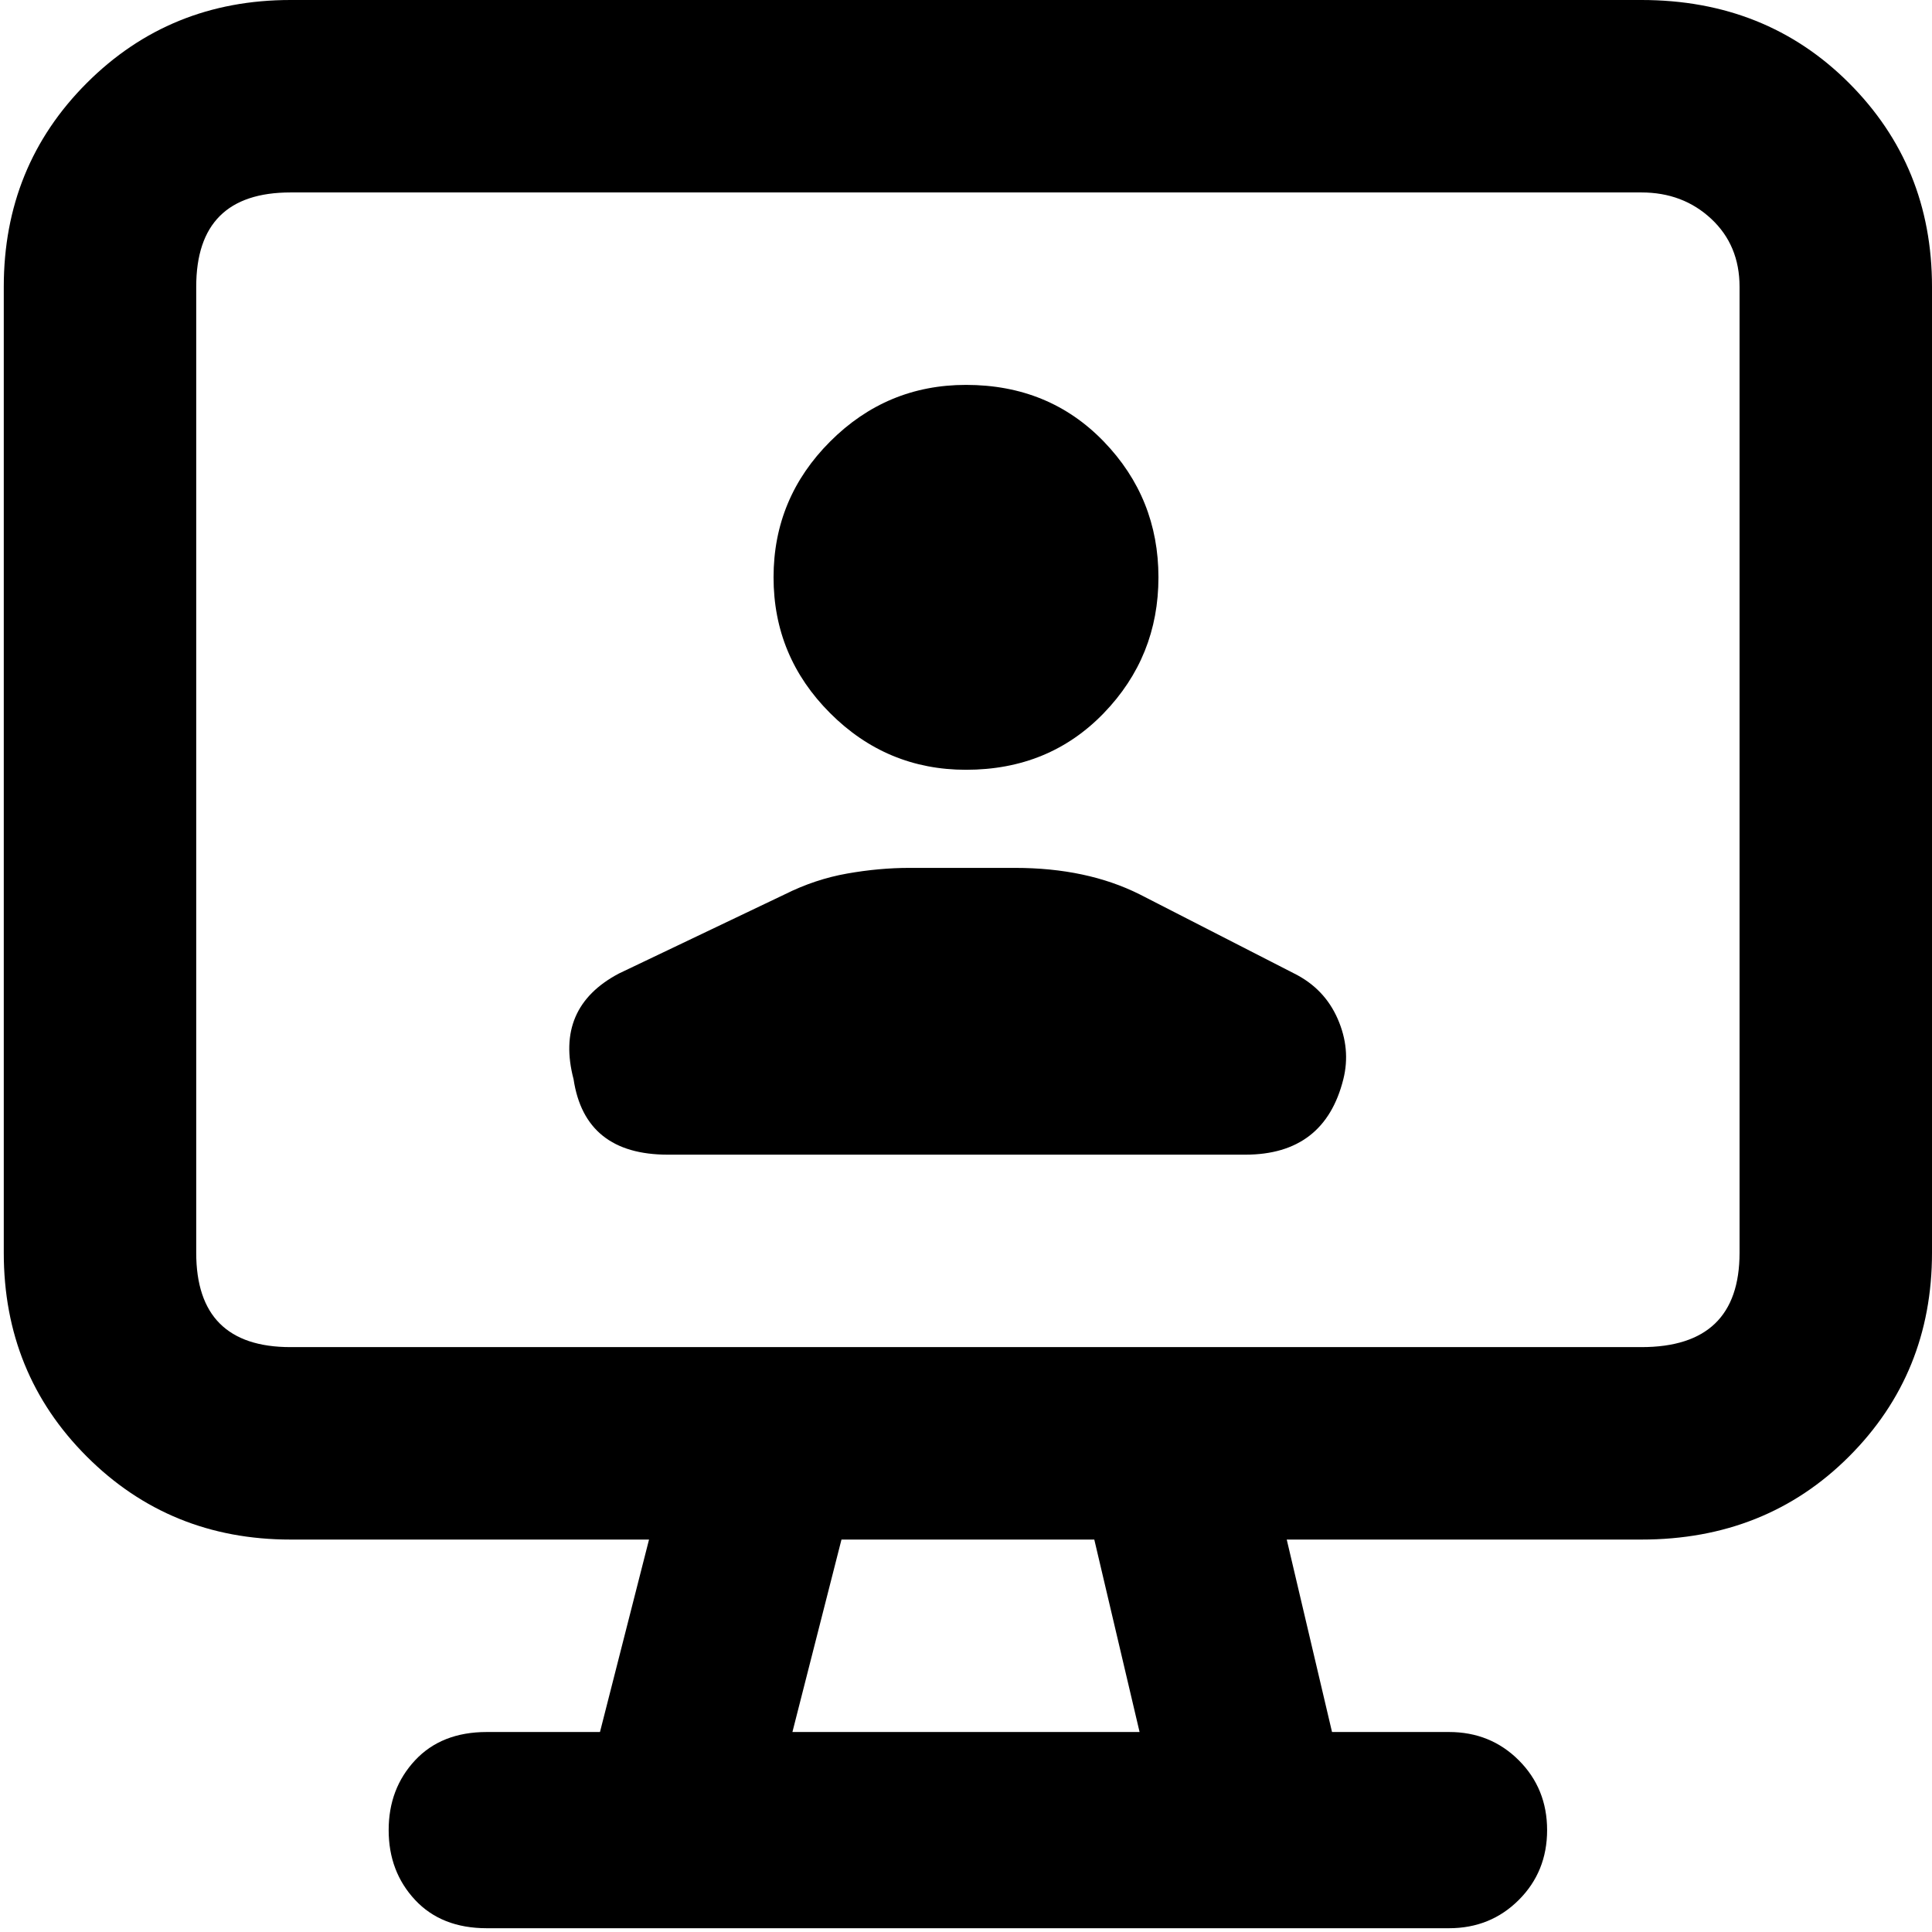 <svg xmlns="http://www.w3.org/2000/svg" viewBox="0 0 512 512">
	<path d="M435 0q33 0 55 22t22 54v256q0 32-22 54t-55 22h-94l12 51h31q11 0 18.5 7.5T410 485t-7.5 18.5T384 511H129q-12 0-19-7.5t-7-18.5 7-18.5 19-7.5h30l13-51H77q-32 0-54-22T1 332V76q0-32 22-54T77 0h358zM290 408h-67l-13 51h92zM461 76q0-11-7.5-18T435 51H77q-25 0-25 25v256q0 25 25 25h358q26 0 26-25V76zM343 258q8 4 11.5 12t1.5 16q-5 20-26 20H177q-22 0-25-20-5-19 12-28l44-21q8-4 16.5-5.5T241 230h28q19 0 33 7zm-87-156q22 0 36.5 15t14.5 36-14.5 36-36.5 15q-21 0-36-15t-15-36 15-36 36-15z"/>
</svg>